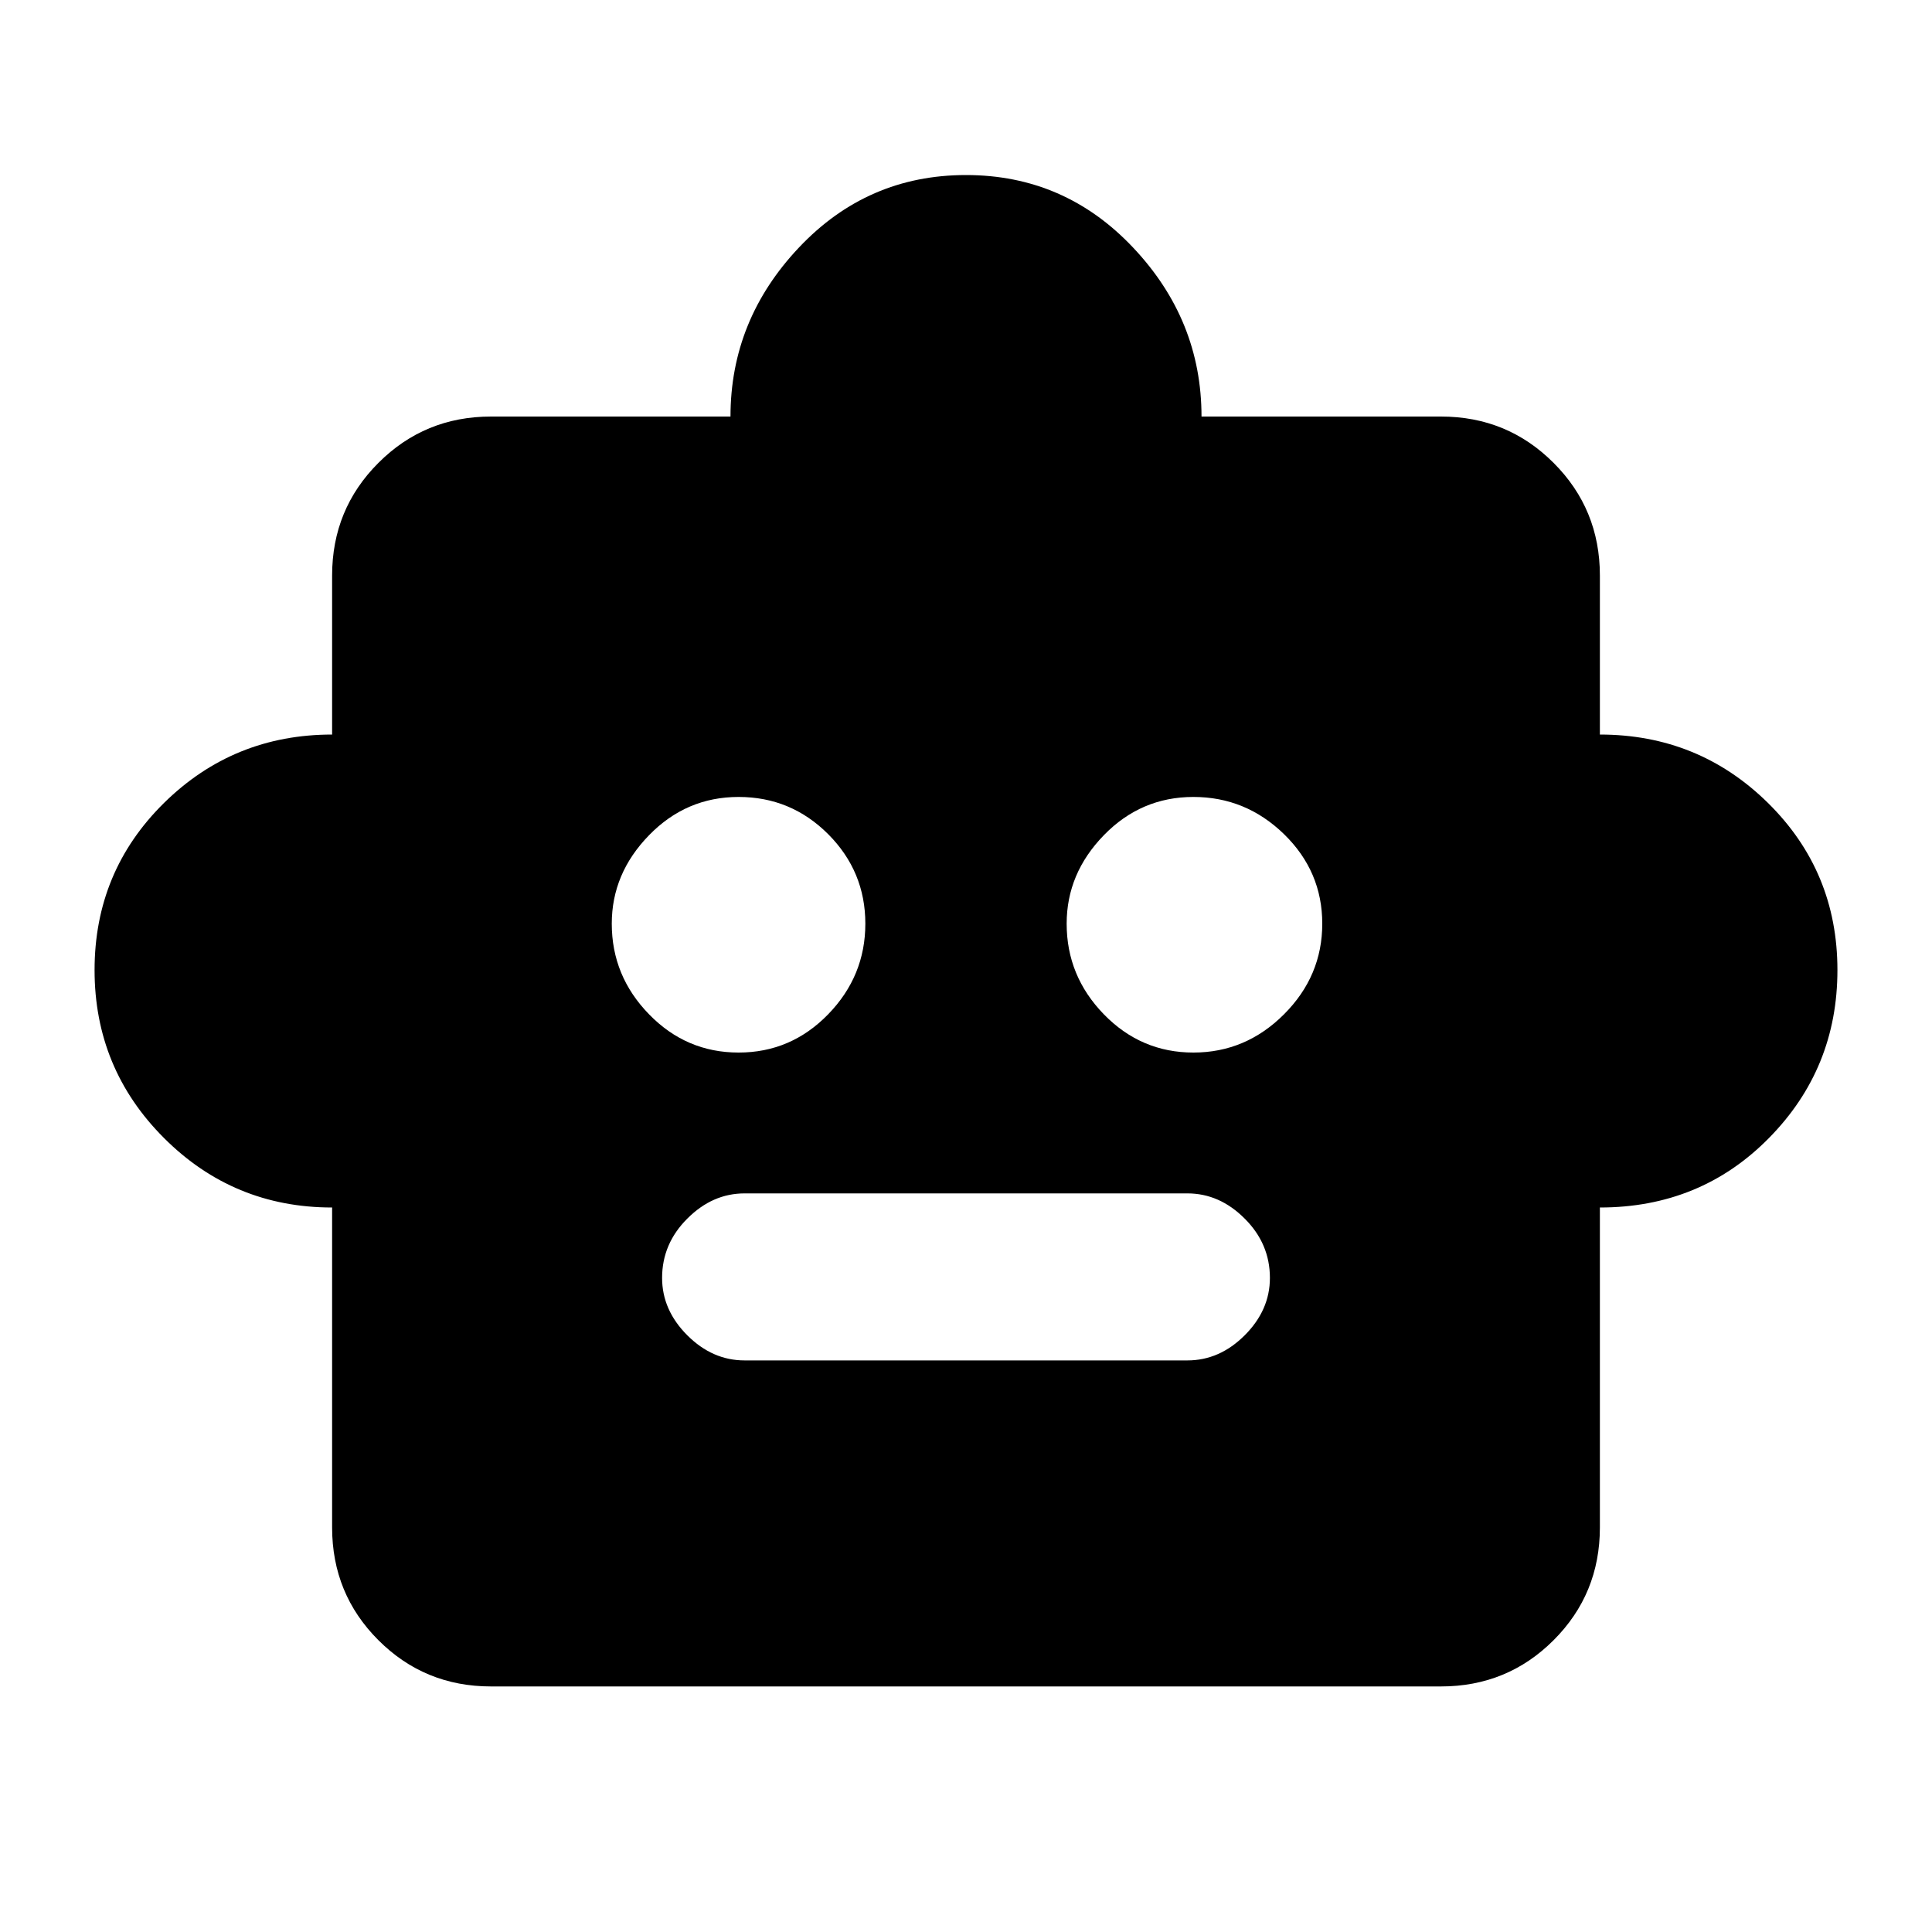 <svg xmlns="http://www.w3.org/2000/svg" height="20" width="20"><path d="M3.438 12.5q-1.021 0-1.74-.719-.719-.719-.719-1.739 0-1.021.719-1.73.719-.708 1.74-.708V5.958q0-.687.479-1.166.479-.48 1.166-.48h2.479q0-1 .709-1.75.708-.75 1.729-.75 1.021 0 1.729.75.709.75.709 1.75h2.479q.687 0 1.166.48.479.479.479 1.166v1.646q1.021 0 1.74.708.719.709.719 1.73 0 1.02-.709 1.739-.708.719-1.75.719v3.312q0 .688-.479 1.167-.479.479-1.166.479H5.083q-.687 0-1.166-.479-.479-.479-.479-1.167Zm4.208-1.604q.542 0 .927-.396t.385-.938q0-.541-.385-.927-.385-.385-.927-.385t-.927.396q-.386.396-.386.916 0 .542.386.938.385.396.927.396Zm4.708 0q.542 0 .938-.396.396-.396.396-.938 0-.541-.396-.927-.396-.385-.938-.385-.542 0-.927.396t-.385.916q0 .542.385.938.385.396.927.396Zm-4.646 3.187h4.584q.333 0 .593-.26.261-.261.261-.594 0-.354-.261-.614-.26-.261-.593-.261H7.708q-.333 0-.593.261-.261.26-.261.614 0 .333.261.594.26.26.593.26Z"/></svg>